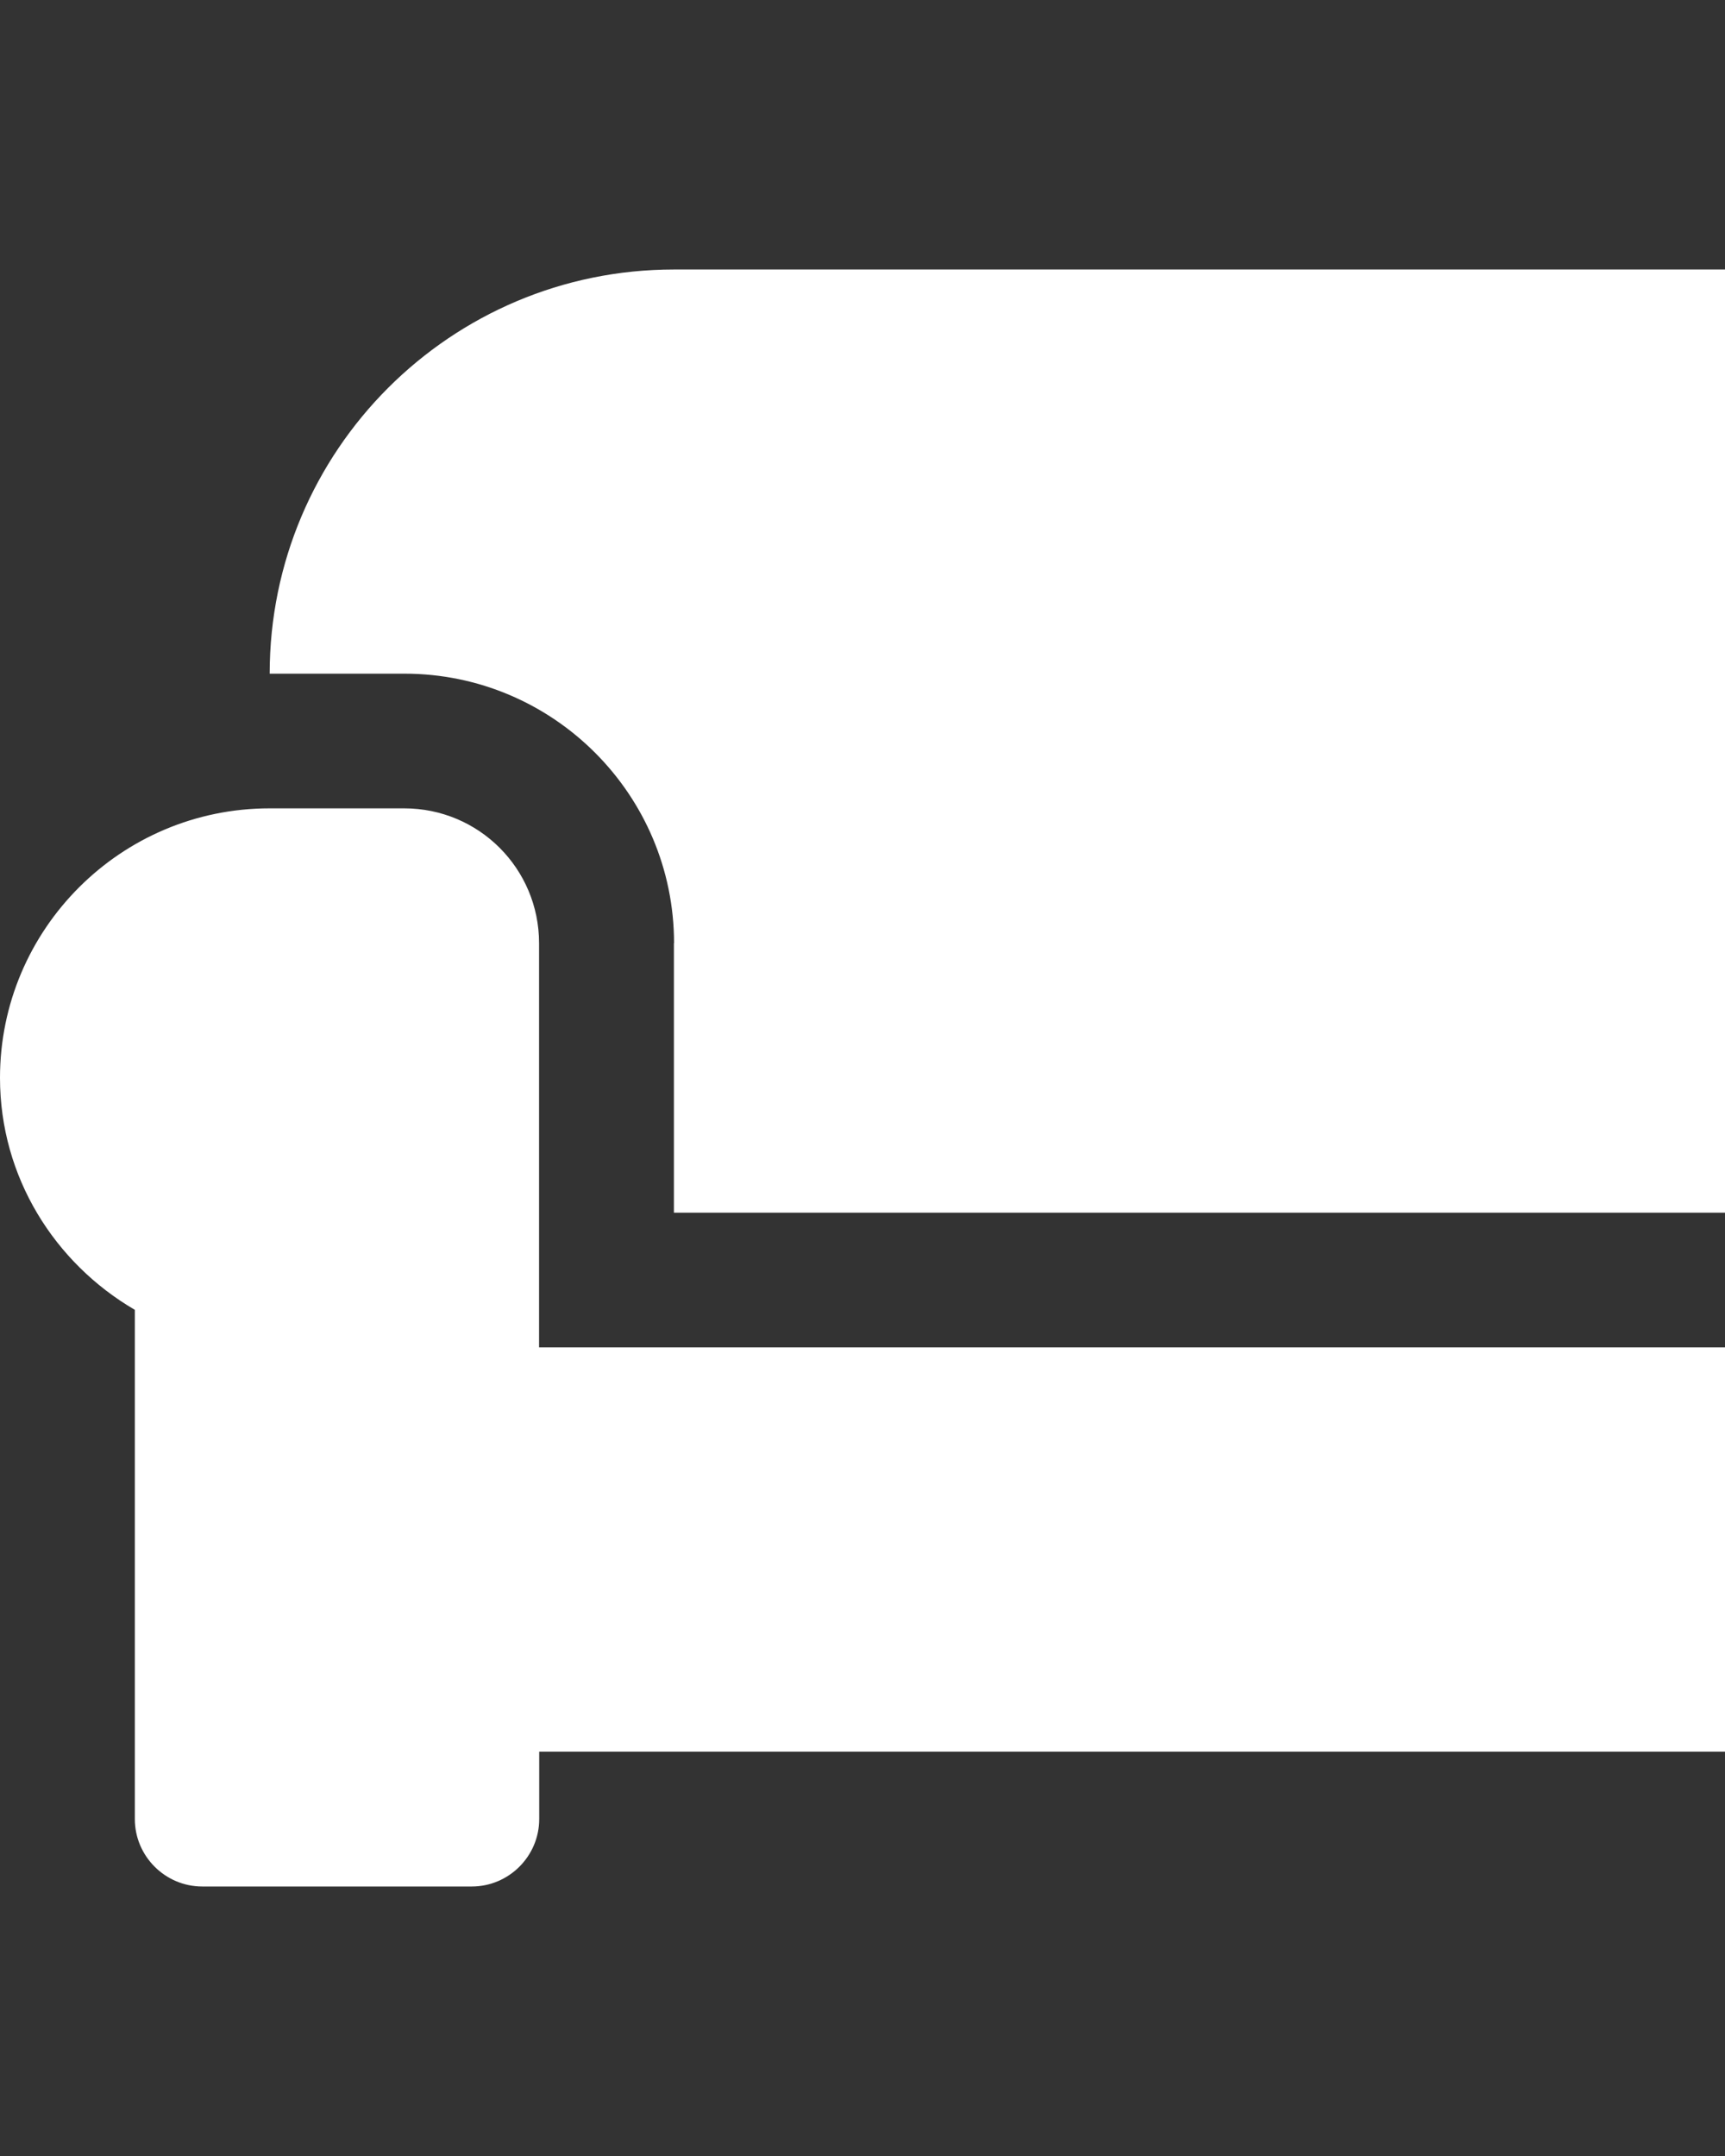 <svg version="1.1" xmlns="http://www.w3.org/2000/svg" xlink="http://www.w3.org/1999/xlink" x="0px" y="0px" width="12px" height="15px" viewBox="0 0 12 15" style="enable-background:new 0 0 15 15;" space="preserve">
    <rect x="0" y="0" width="12" height="15" fill="#333333" stroke="none"/>
    <path d="M4.688,6.562v1.875h9.375v-1.875c0,-1.034,0.841,-1.875,1.875,-1.875h0.938c0,-1.553,-1.26,-2.812,-2.812,-2.812H4.688c-1.553,0,-2.812,1.26,-2.812,2.812h0.938c1.034,0,1.875,0.841,1.875,1.875zm12.188,-0.938h-0.938c-0.519,0,-0.938,0.419,-0.938,0.938v2.812H3.75v-2.812c0,-0.519,-0.419,-0.938,-0.938,-0.938H1.875c-1.034,0,-1.875,0.841,-1.875,1.875c0,0.691,0.381,1.289,0.938,1.614V12.656c0,0.258,0.211,0.469,0.469,0.469h1.875c0.258,0,0.469,-0.211,0.469,-0.469v-0.469h11.25v0.469c0,0.258,0.211,0.469,0.469,0.469h1.875c0.258,0,0.469,-0.211,0.469,-0.469V9.114c0.557,-0.325,0.938,-0.923,0.938,-1.614c0,-1.034,-0.841,-1.875,-1.875,-1.875z" fill="#FFFFFF"/>
    </svg>
